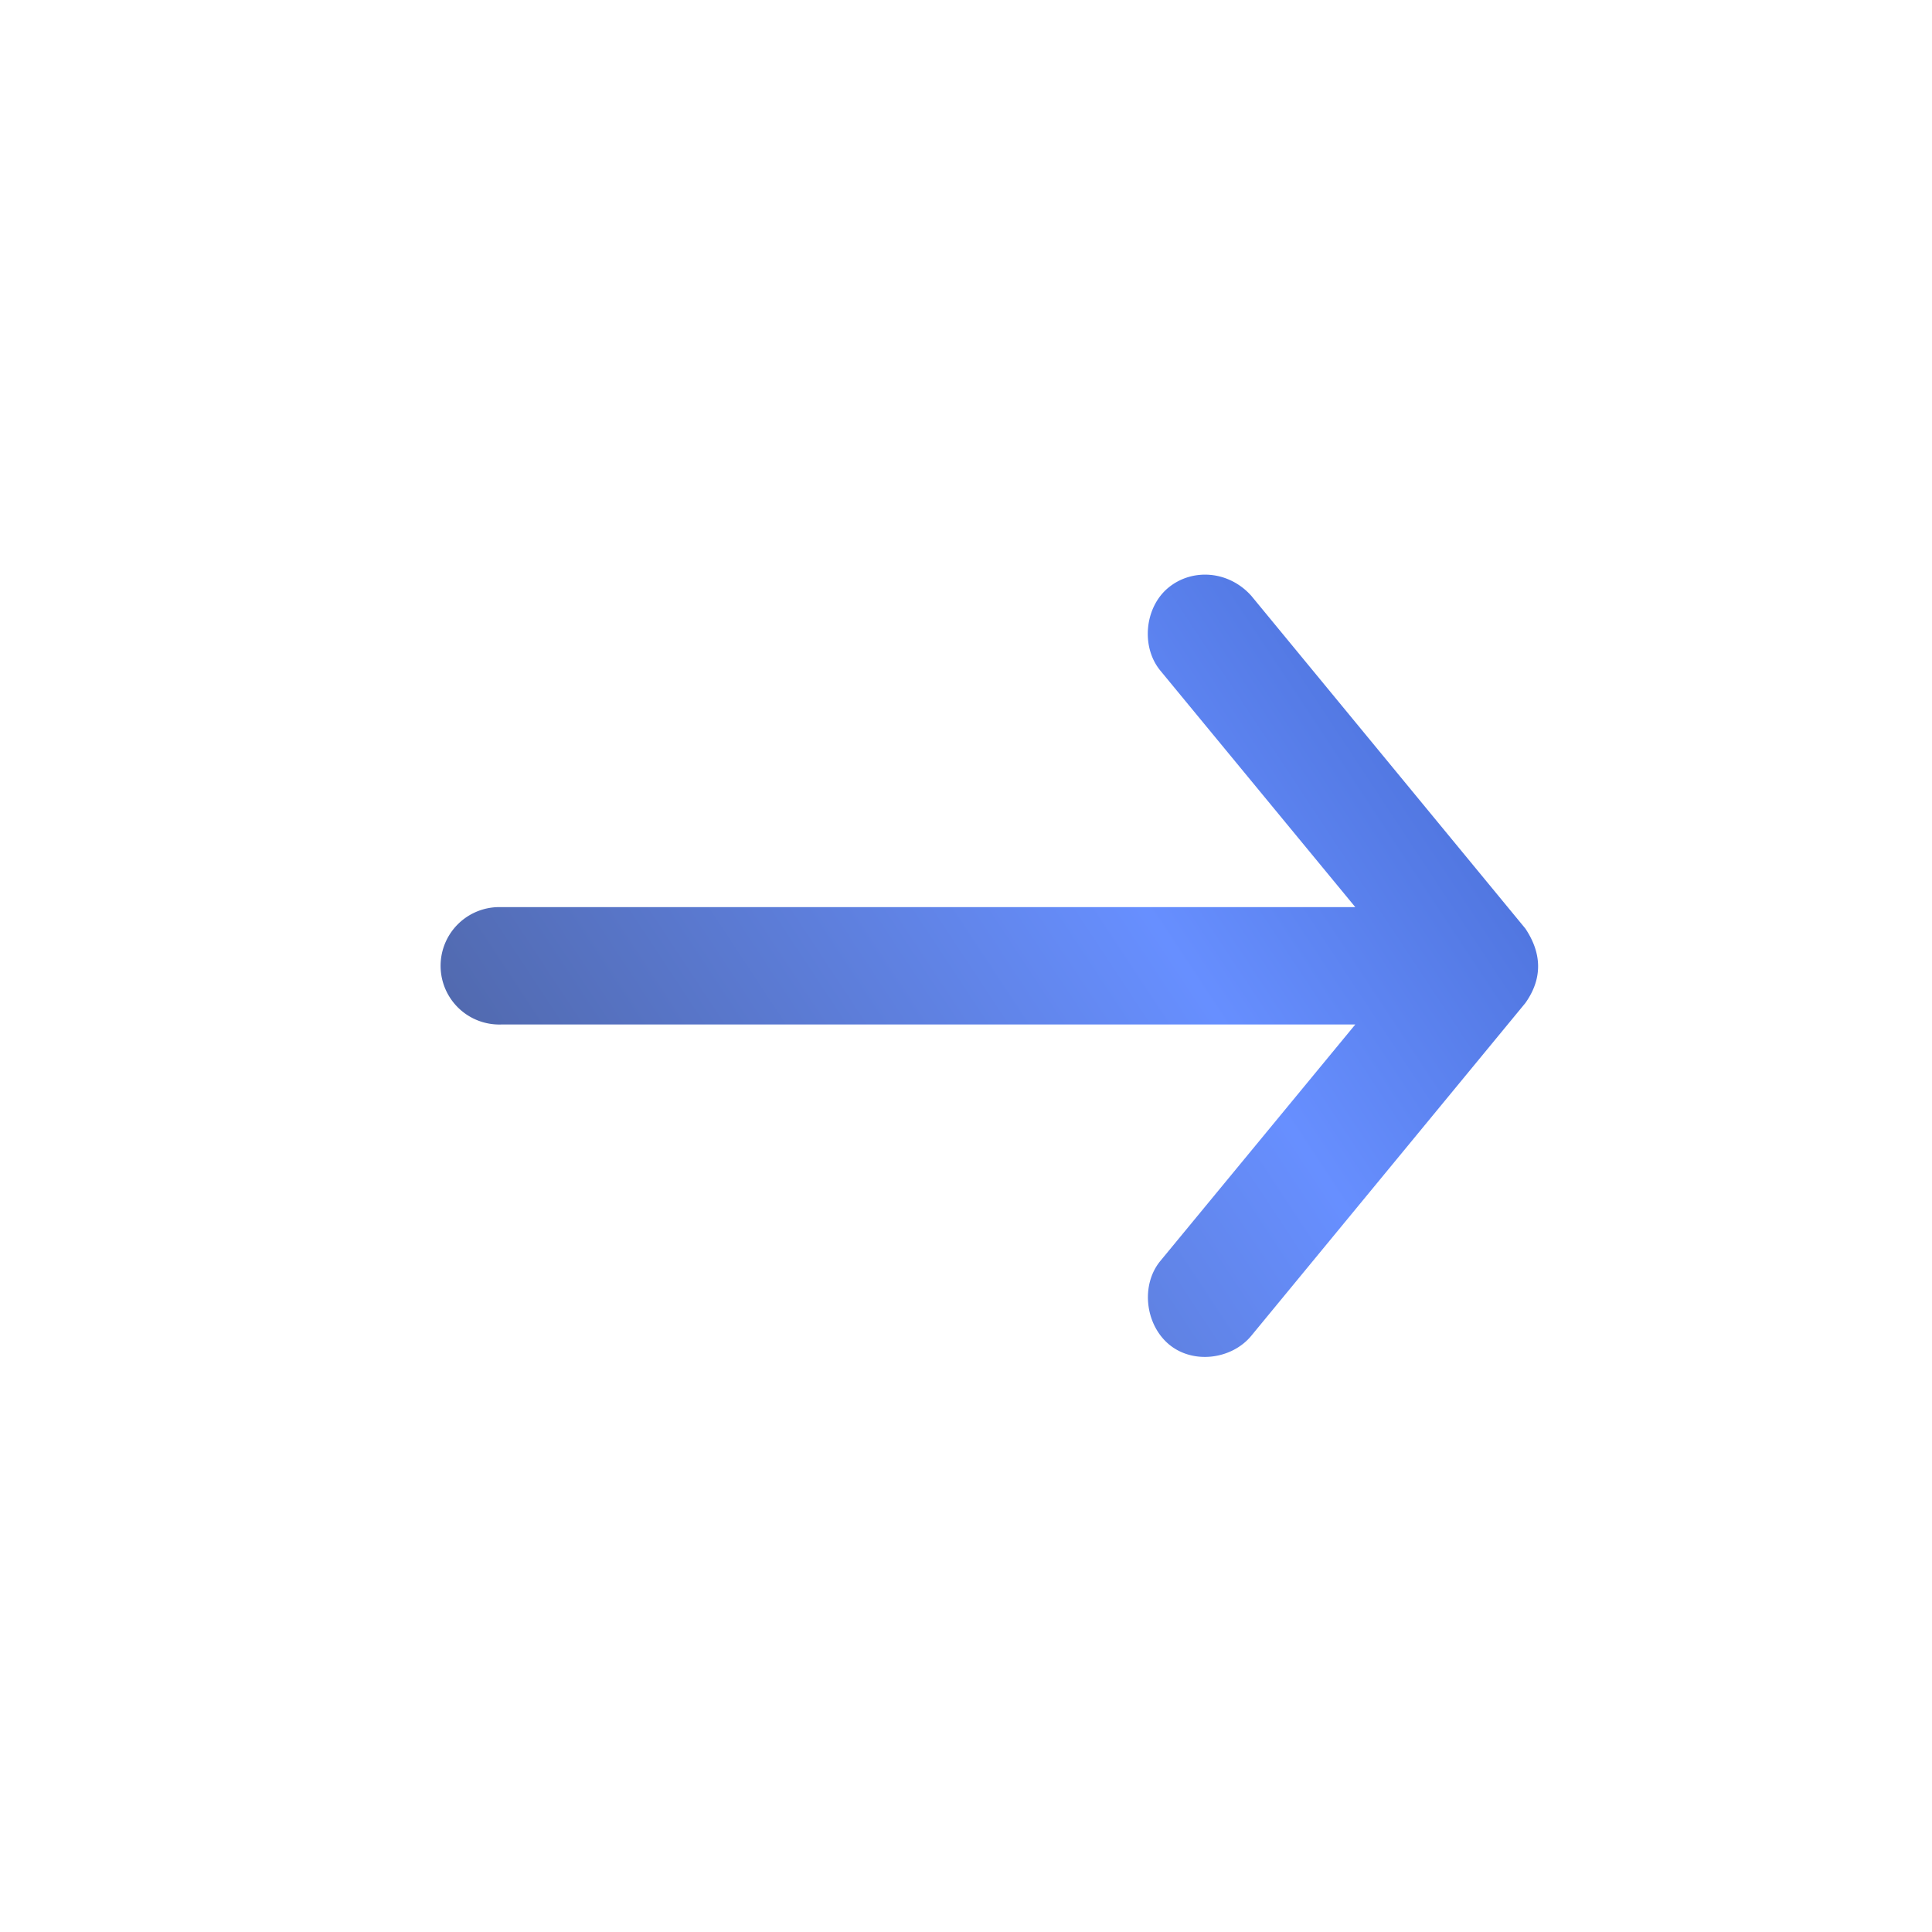 <svg xmlns="http://www.w3.org/2000/svg" width="36" height="36" fill="none"><path fill="url(#a)" d="m28.422 17.301-5.105-6.198c-.422-.473-1.1-.518-1.544-.154-.444.364-.517 1.1-.154 1.544l3.635 4.41H9.337a1.094 1.094 0 1 0 0 2.187h15.917l-3.635 4.409c-.363.444-.282 1.17.154 1.544.45.386 1.18.29 1.544-.154l5.105-6.198c.332-.467.303-.938 0-1.39Z"/><defs><linearGradient id="a" x1="23.25" x2="5.882" y1="6.642" y2="18.11" gradientUnits="userSpaceOnUse"><stop stop-color="#4B70D8"/><stop offset=".349" stop-color="#678FFF"/><stop offset="1" stop-color="#4E64A3"/></linearGradient></defs></svg>